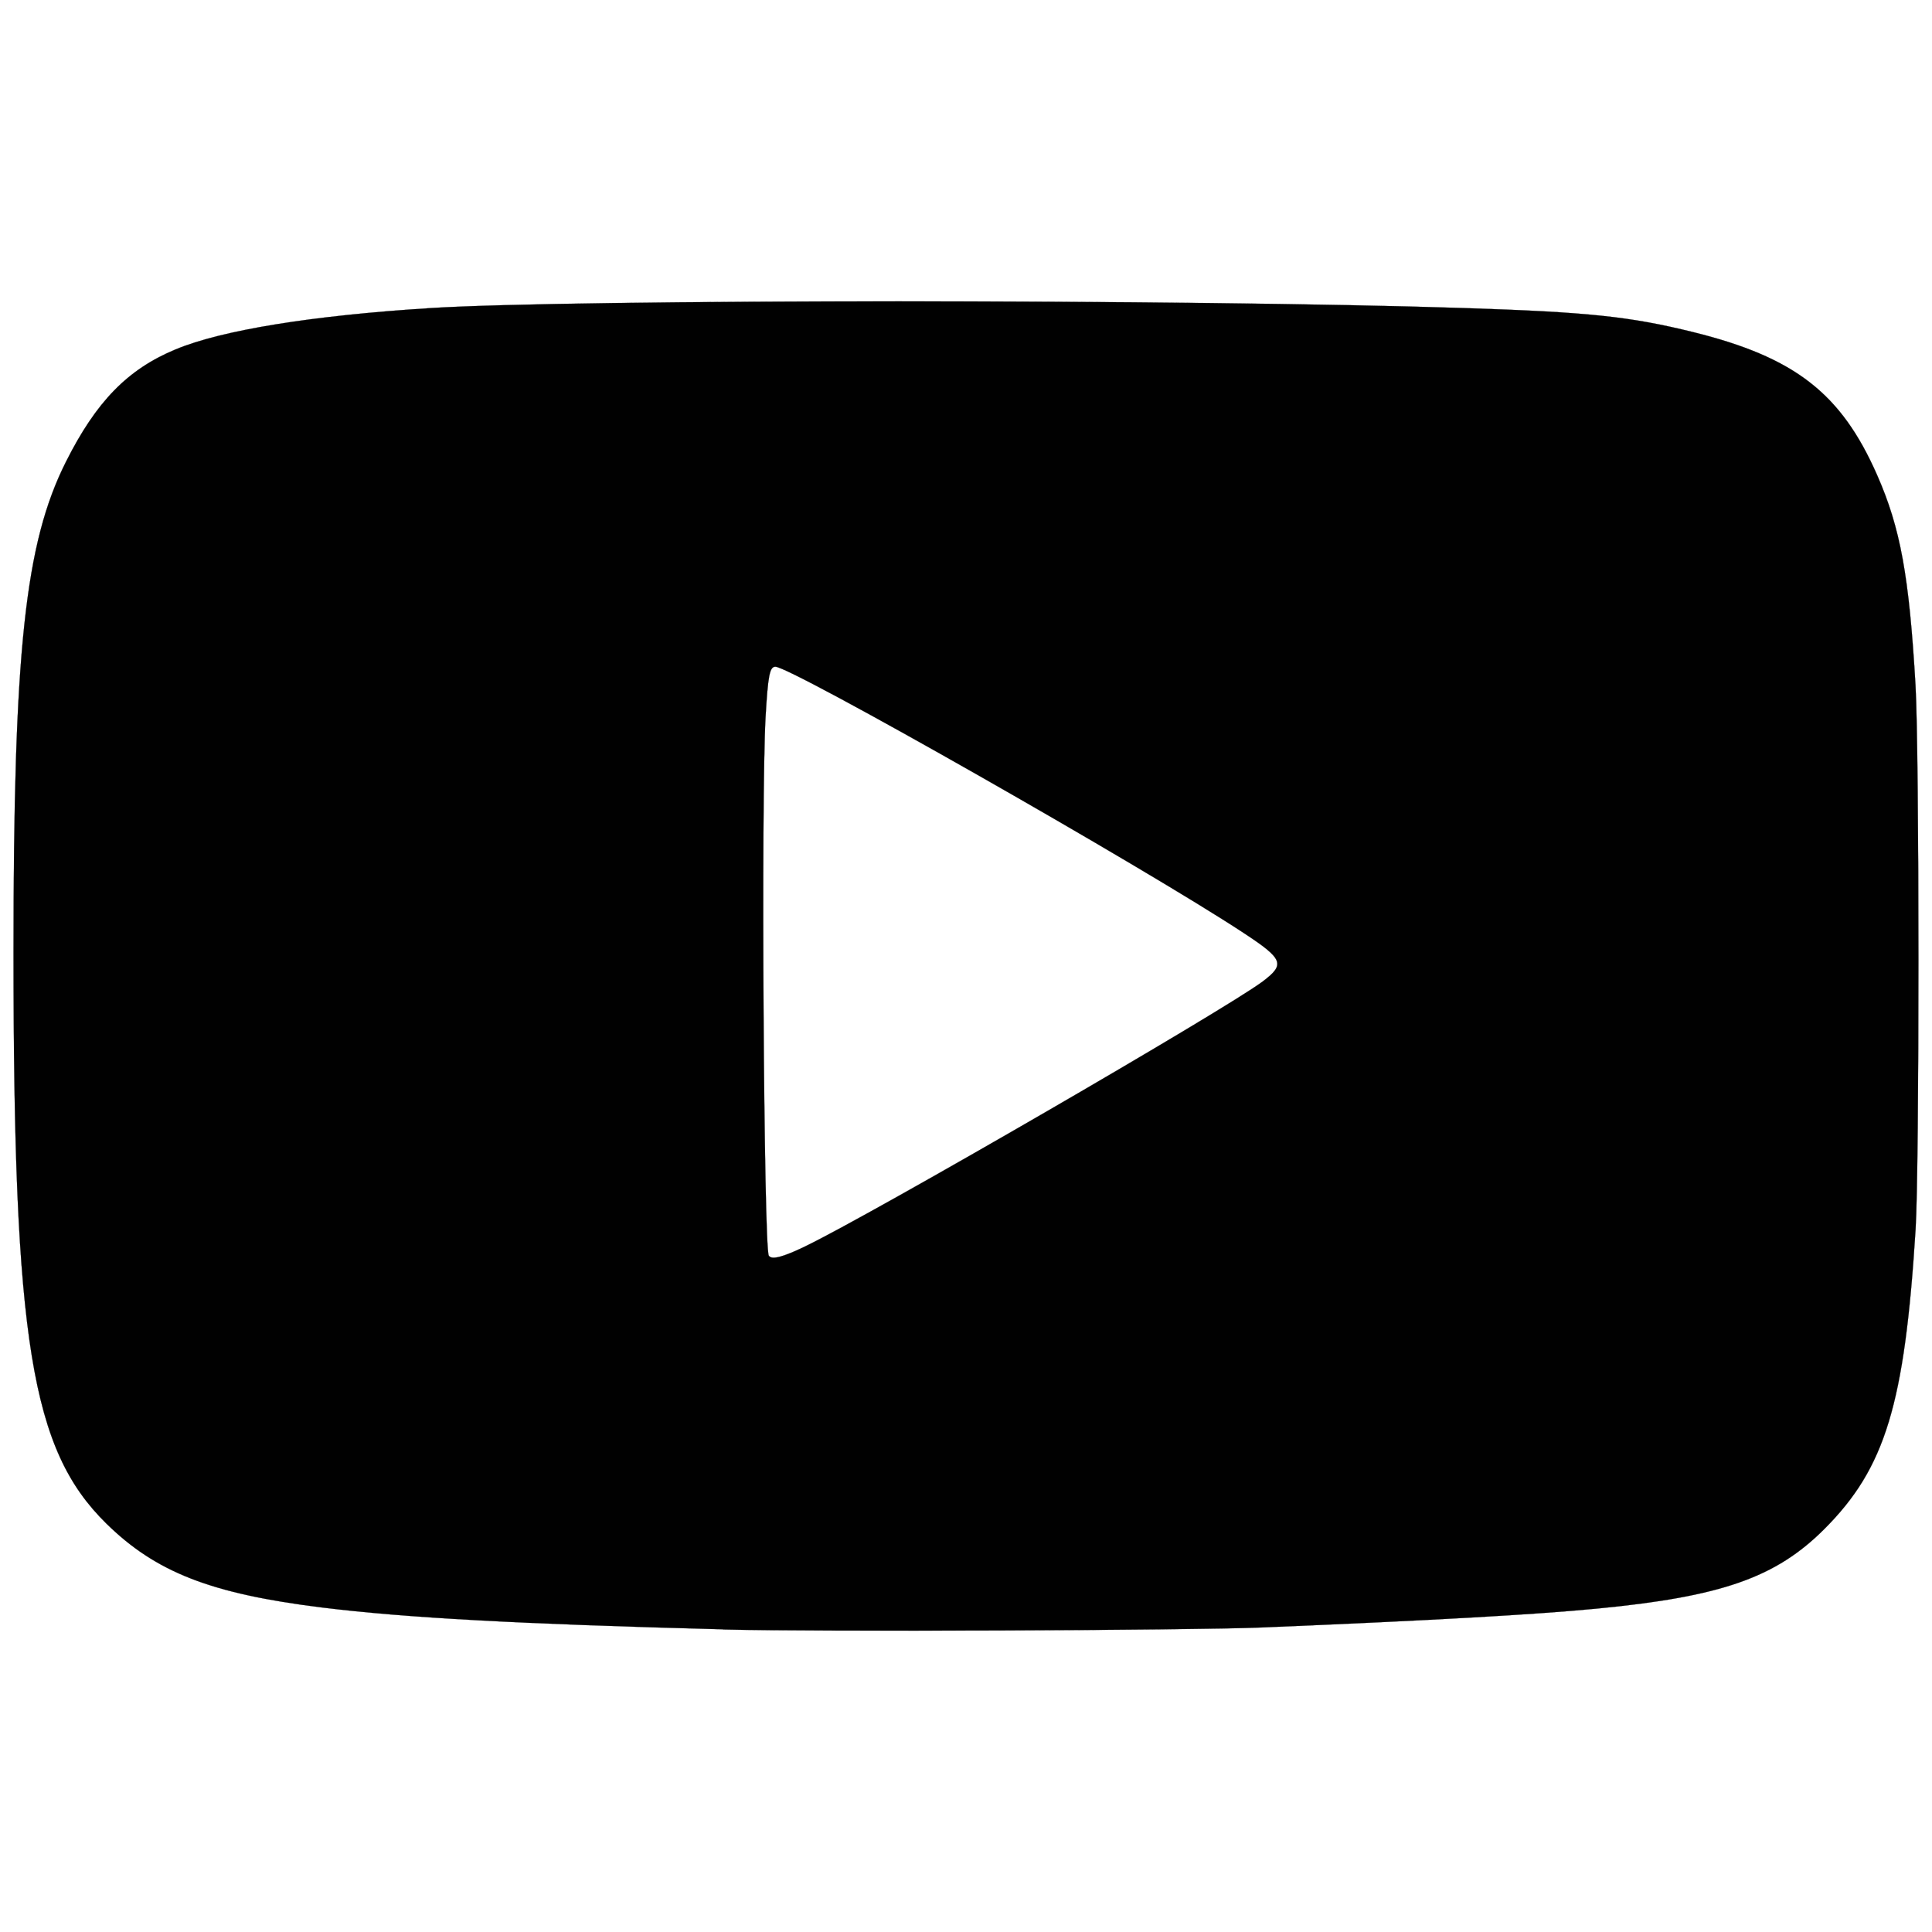 <svg class="{{ with .class }}{{ . }} {{ end }} icon" width="24" height="24" enable-background="new 0 0 400 400" version="1.1" viewBox="0 0 24 24" xml:space="preserve" xmlns="http://www.w3.org/2000/svg" xmlns:cc="http://creativecommons.org/ns#" xmlns:dc="http://purl.org/dc/elements/1.1/" xmlns:rdf="http://www.w3.org/1999/02/22-rdf-syntax-ns#"><path d="m8.982 20.24c-2.496-0.064-3.947-0.143-4.981-0.271-1.38-0.171-2.064-0.437-2.682-1.045-0.93-0.914-1.151-2.272-1.151-7.093-8.9e-5 -3.751 0.142-5.08 0.651-6.094 0.375-0.747 0.766-1.149 1.361-1.396 0.577-0.24 1.693-0.421 3.171-0.514 1.767-0.111 9.448-0.111 12.837-6.81e-5 1.545 0.05 2.061 0.105 2.846 0.299 1.263 0.313 1.837 0.759 2.284 1.775 0.29 0.659 0.398 1.252 0.477 2.61 0.048 0.835 0.049 5.997 9.91e-4 6.763-0.136 2.172-0.376 2.961-1.131 3.718-0.605 0.606-1.28 0.842-2.83 0.991-0.784 0.075-2.04 0.146-4.157 0.234-0.889 0.037-5.551 0.054-6.695 0.025zm1.026-4.76c0.856-0.415 5.216-2.94 5.678-3.288 0.282-0.213 0.257-0.278-0.236-0.602-1.24-0.817-5.621-3.308-5.818-3.308-0.071 0-0.092 0.108-0.122 0.626-0.056 0.985-0.023 6.589 0.04 6.69 0.035 0.056 0.173 0.02 0.459-0.118z" opacity=".994" stroke="#000" stroke-width=".002"/></svg>
